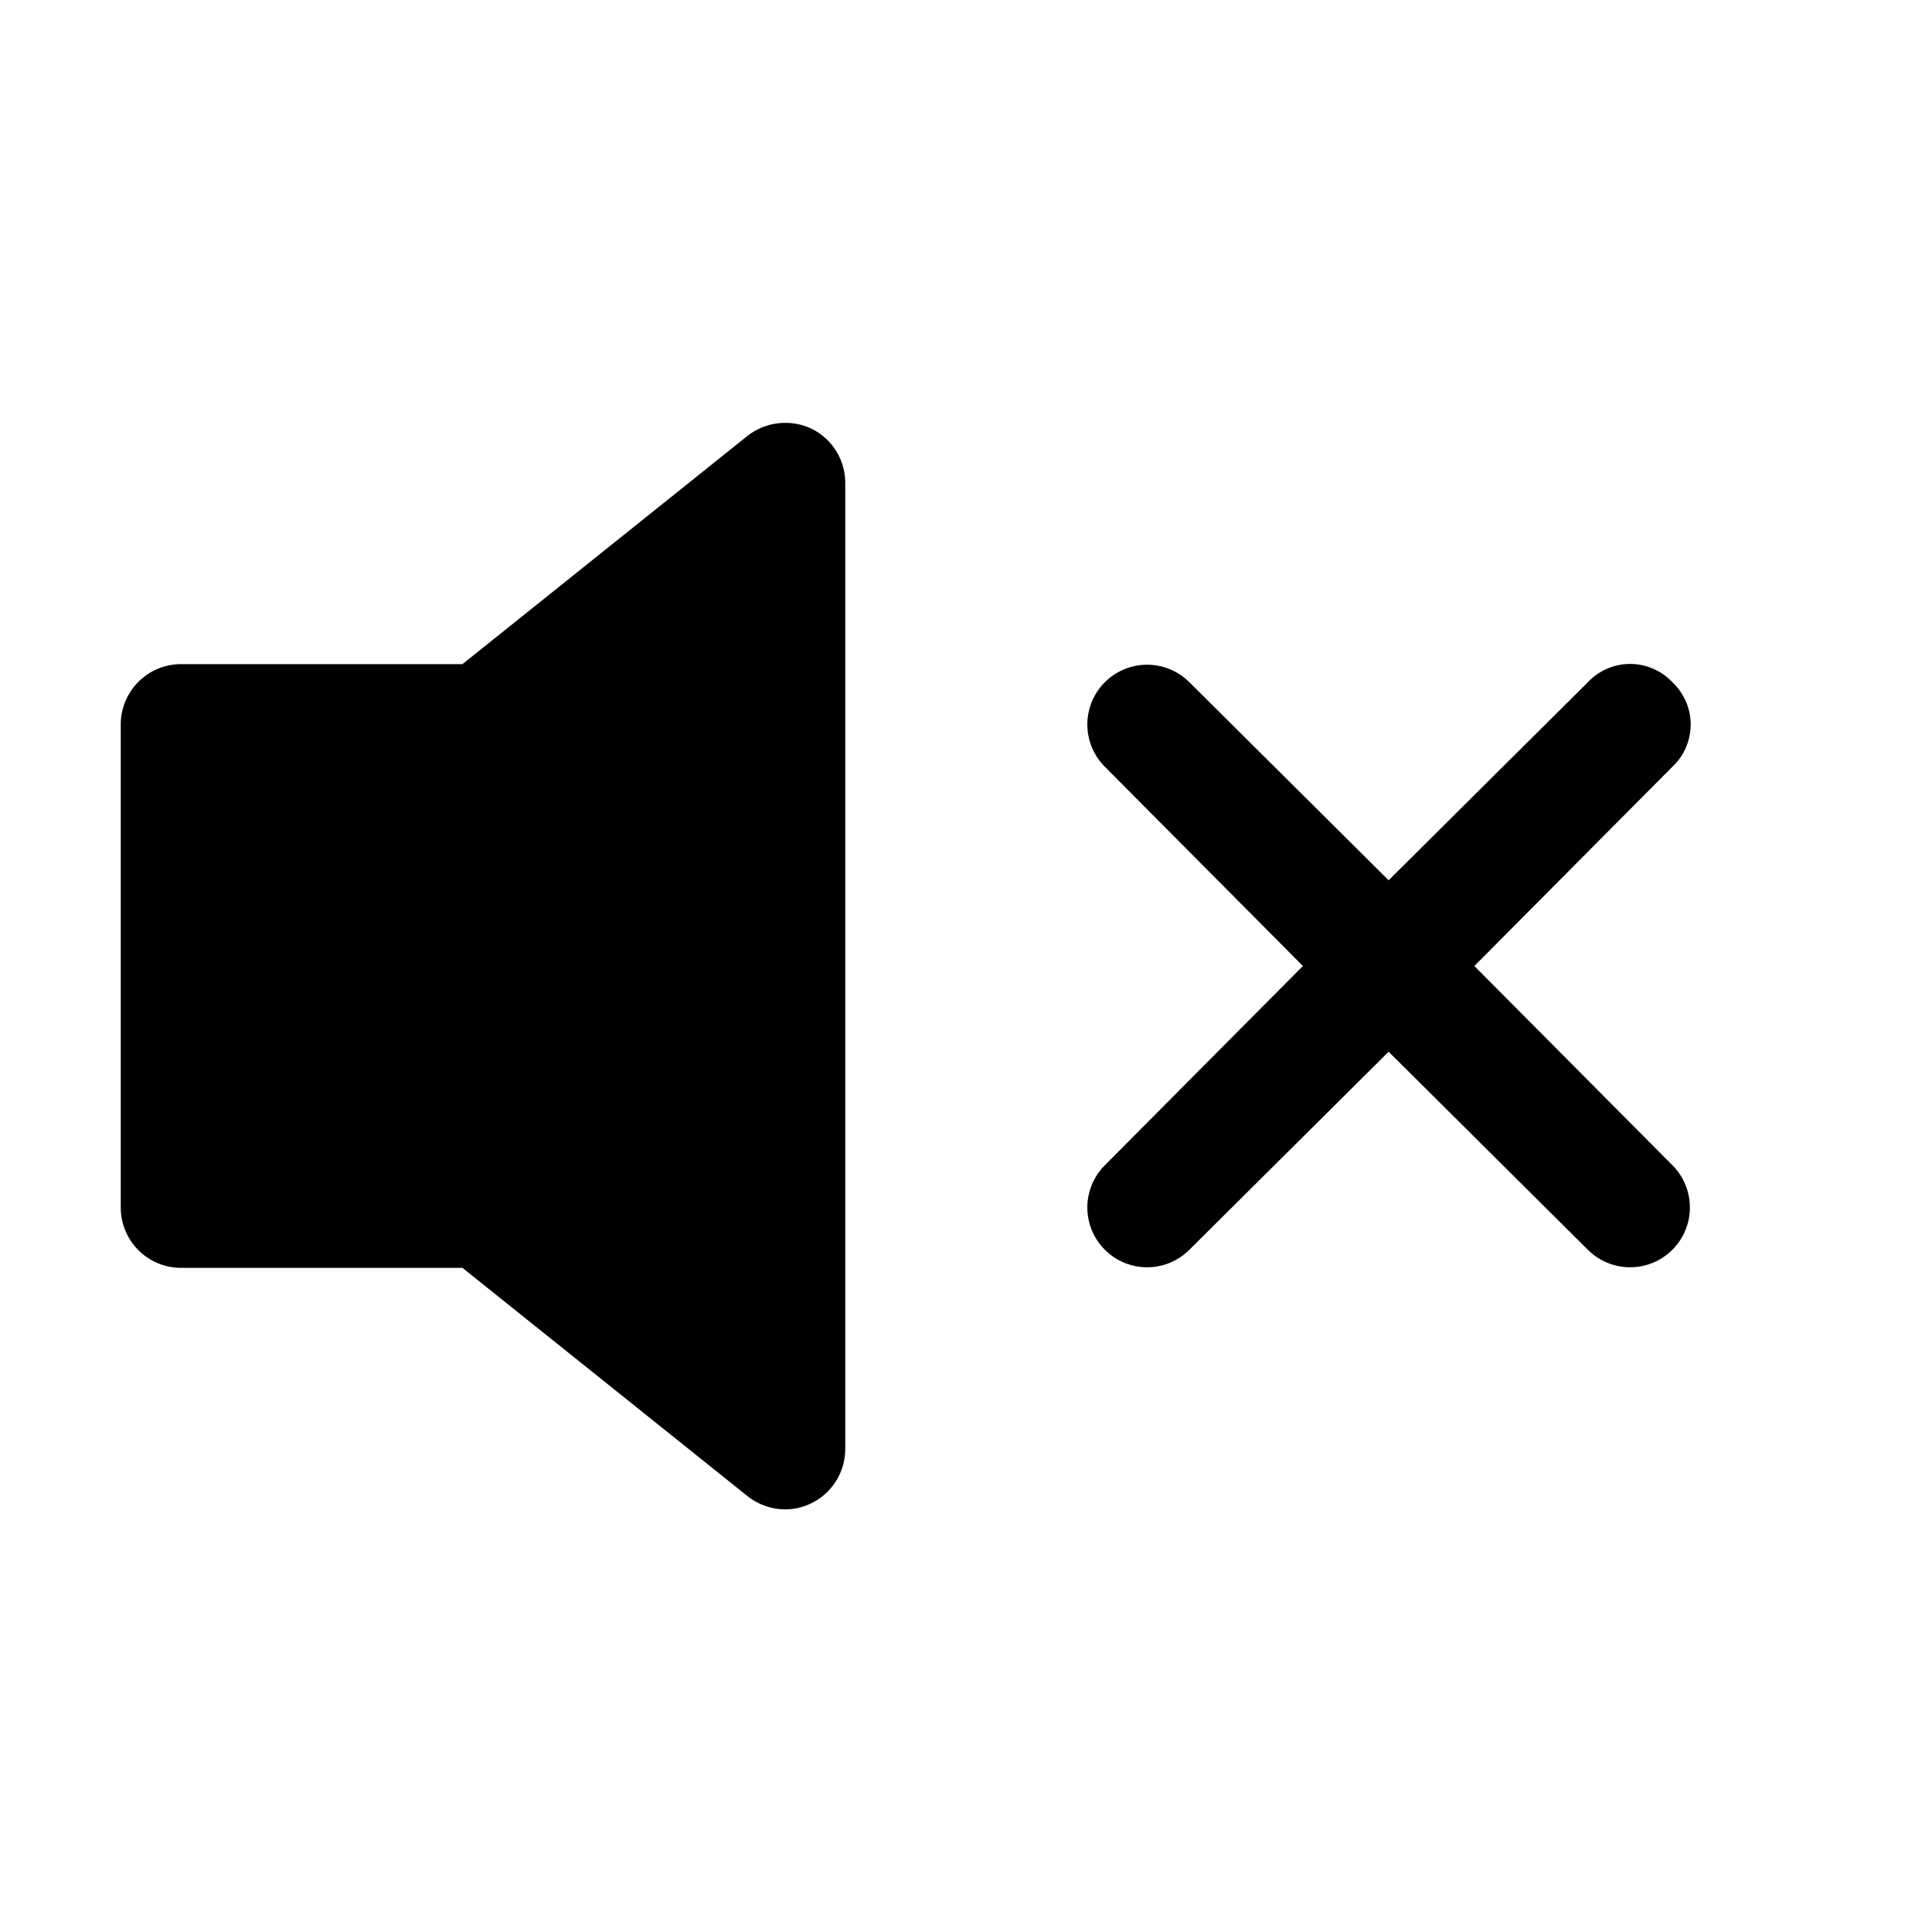 <svg id="Camada_1" data-name="Camada 1" xmlns="http://www.w3.org/2000/svg" viewBox="0 0 16 16"><path d="M6.72,3.55A.5.5,0,0,1,7,4v8a.5.5,0,0,1-.5.5.51.51,0,0,1-.31-.11L3.83,10.5H1.5A.5.5,0,0,1,1,10V6a.5.5,0,0,1,.5-.5H3.83L6.19,3.61A.51.51,0,0,1,6.72,3.55Zm7.13,2.1a.48.48,0,0,1,0,.7h0L12.21,8l1.64,1.65a.49.49,0,0,1-.7.7L11.5,8.71,9.85,10.35a.49.49,0,0,1-.7-.7L10.79,8,9.15,6.35a.49.49,0,0,1,.7-.7h0L11.5,7.29l1.65-1.64a.48.48,0,0,1,.7,0Z"/></svg>